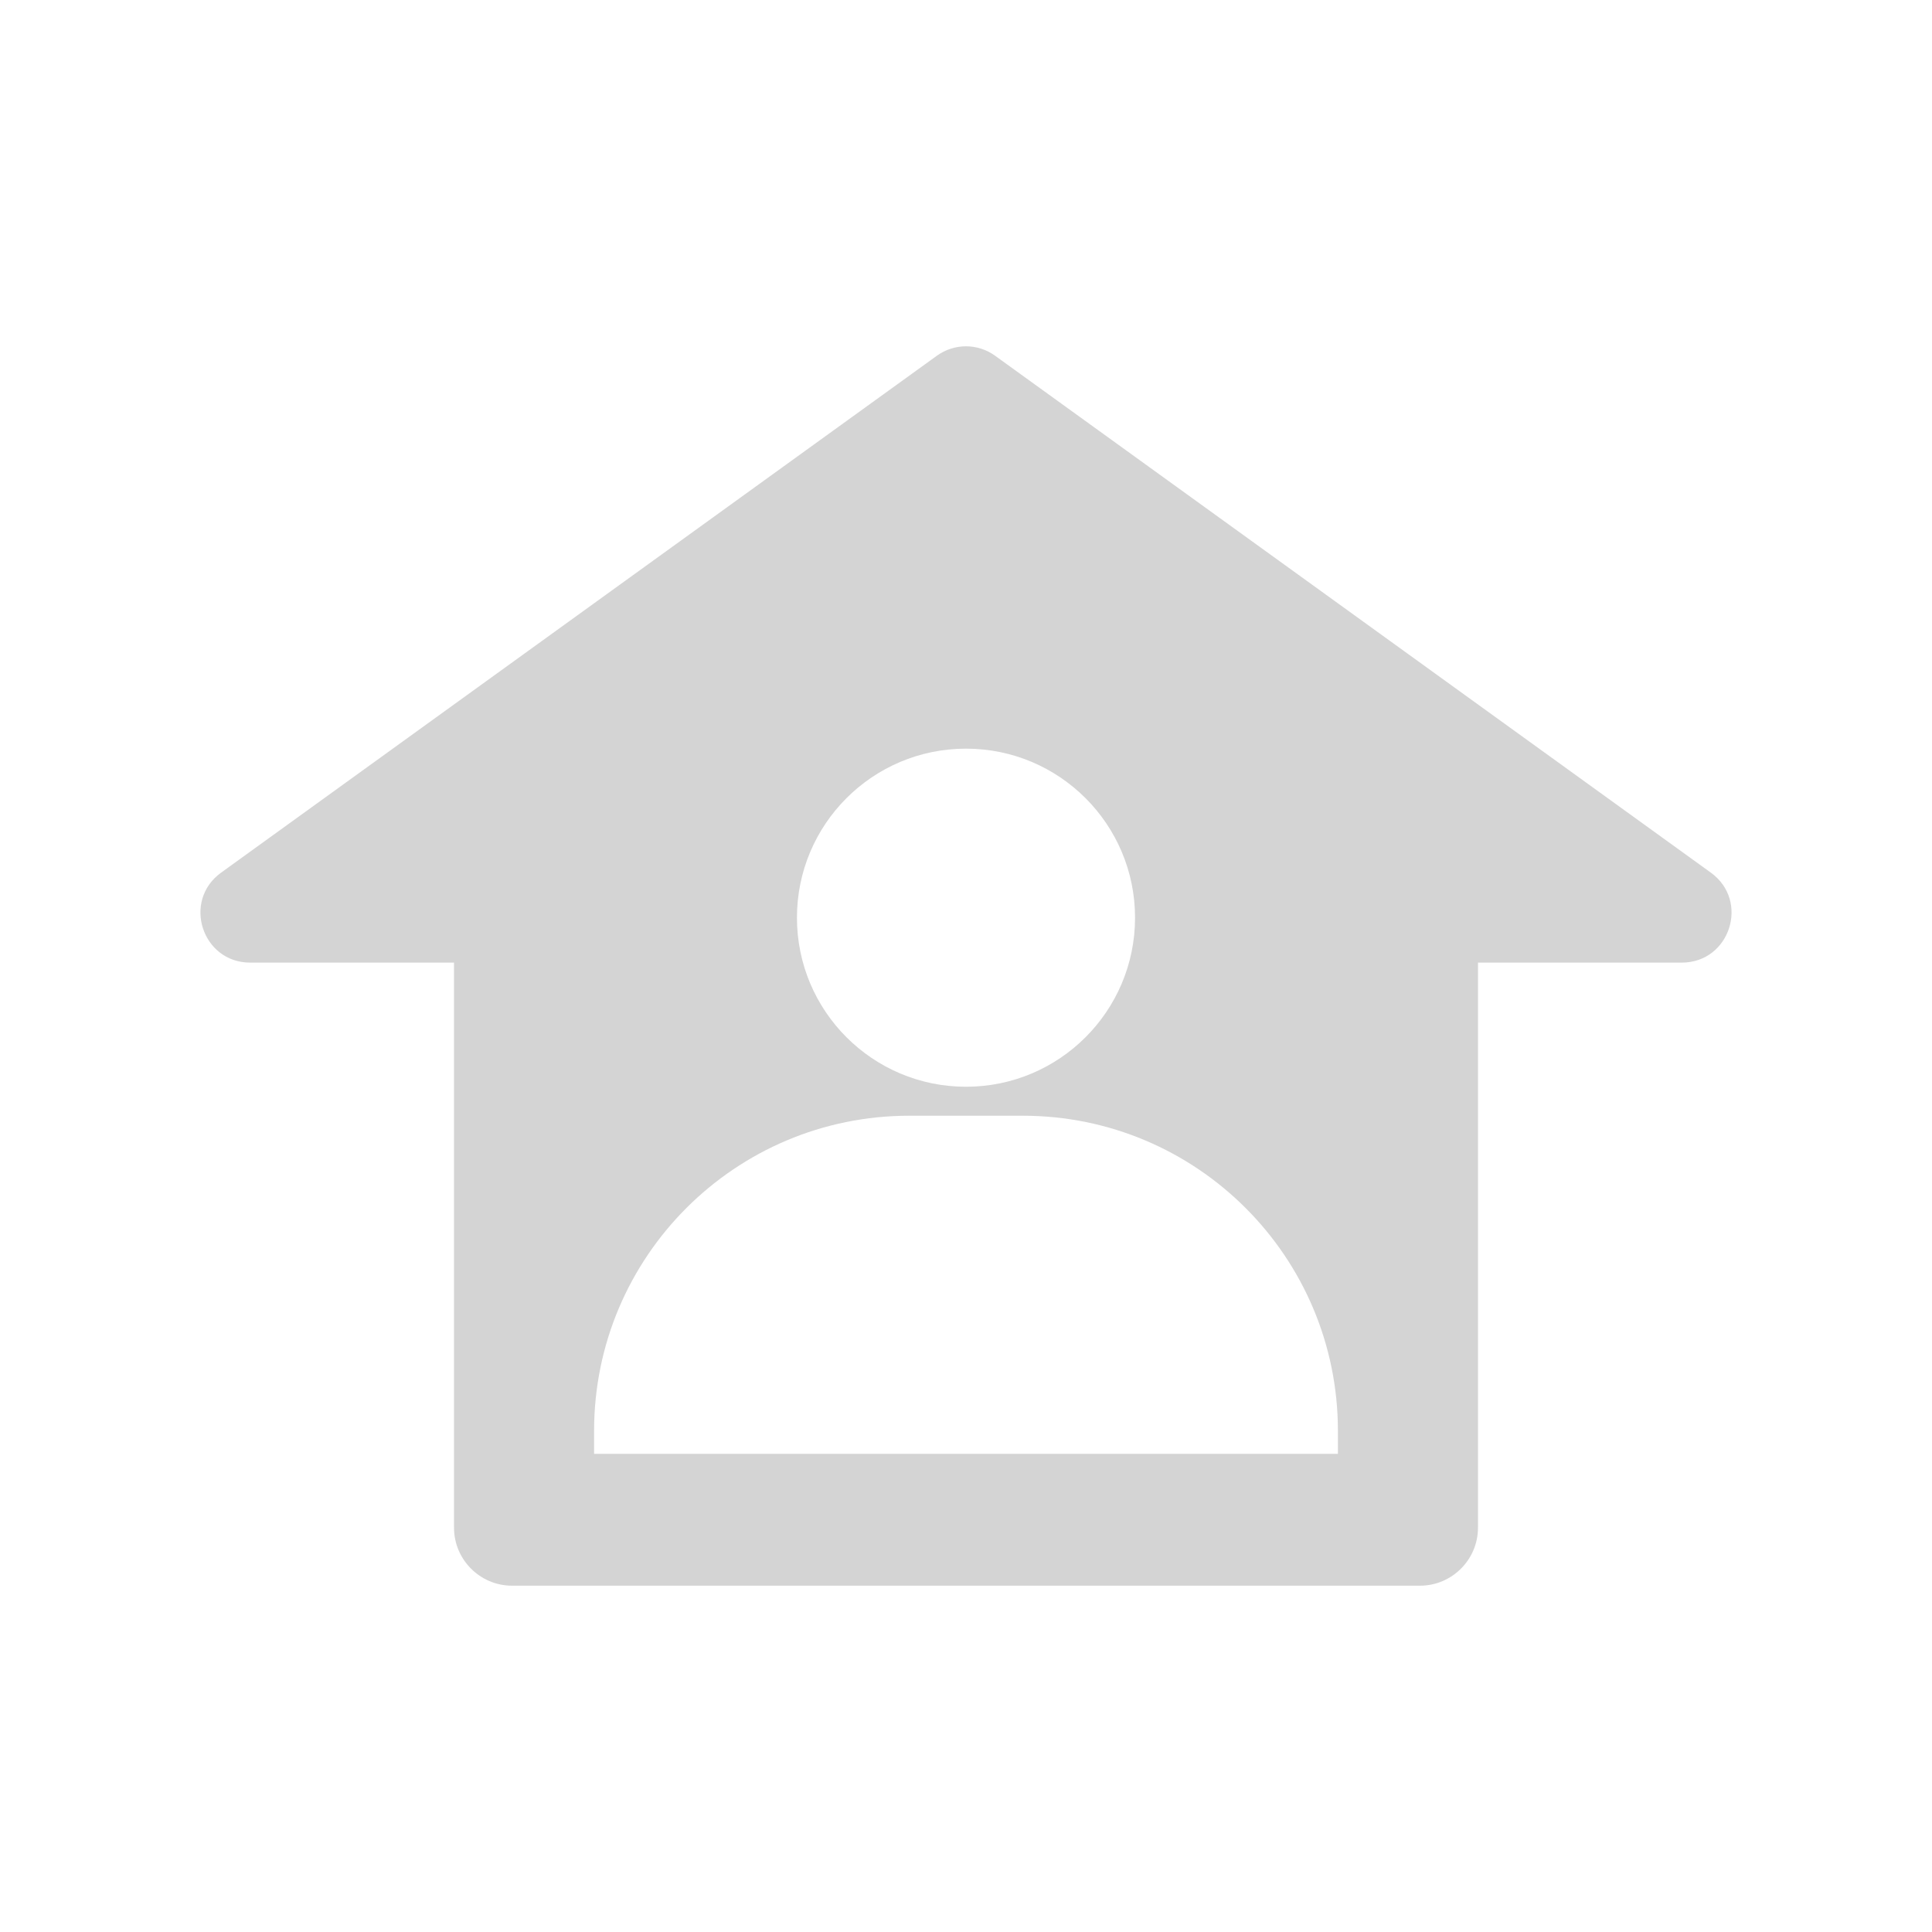 <?xml version="1.0" encoding="UTF-8"?>
<svg id="_레이어_1" data-name="레이어_1" xmlns="http://www.w3.org/2000/svg" version="1.1" viewBox="0 0 400 400">
  <!-- Generator: Adobe Illustrator 29.6.1, SVG Export Plug-In . SVG Version: 2.1.1 Build 9)  -->
  <defs>
    <style>
      .st0 {
        fill: #d4d4d4;
      }
    </style>
  </defs>
  <path class="st0" d="M354.21,180.67l-148.19-107.02c-3.6-2.6-8.45-2.6-12.05,0L45.78,180.67c-8.09,5.84-3.96,18.63,6.02,18.63h42.2v117c0,6.6,5.4,12,12,12h188c6.6,0,12-5.4,12-12v-117h42.19c9.98,0,14.12-12.78,6.02-18.63ZM200,155c19.33,0,35,15.67,35,35s-15.67,35-35,35-35-15.67-35-35,15.67-35,35-35ZM277,301H123v-4.76c0-36.03,29.21-65.24,65.24-65.24h23.52c36.03,0,65.24,29.21,65.24,65.24v4.76Z"/>
</svg>